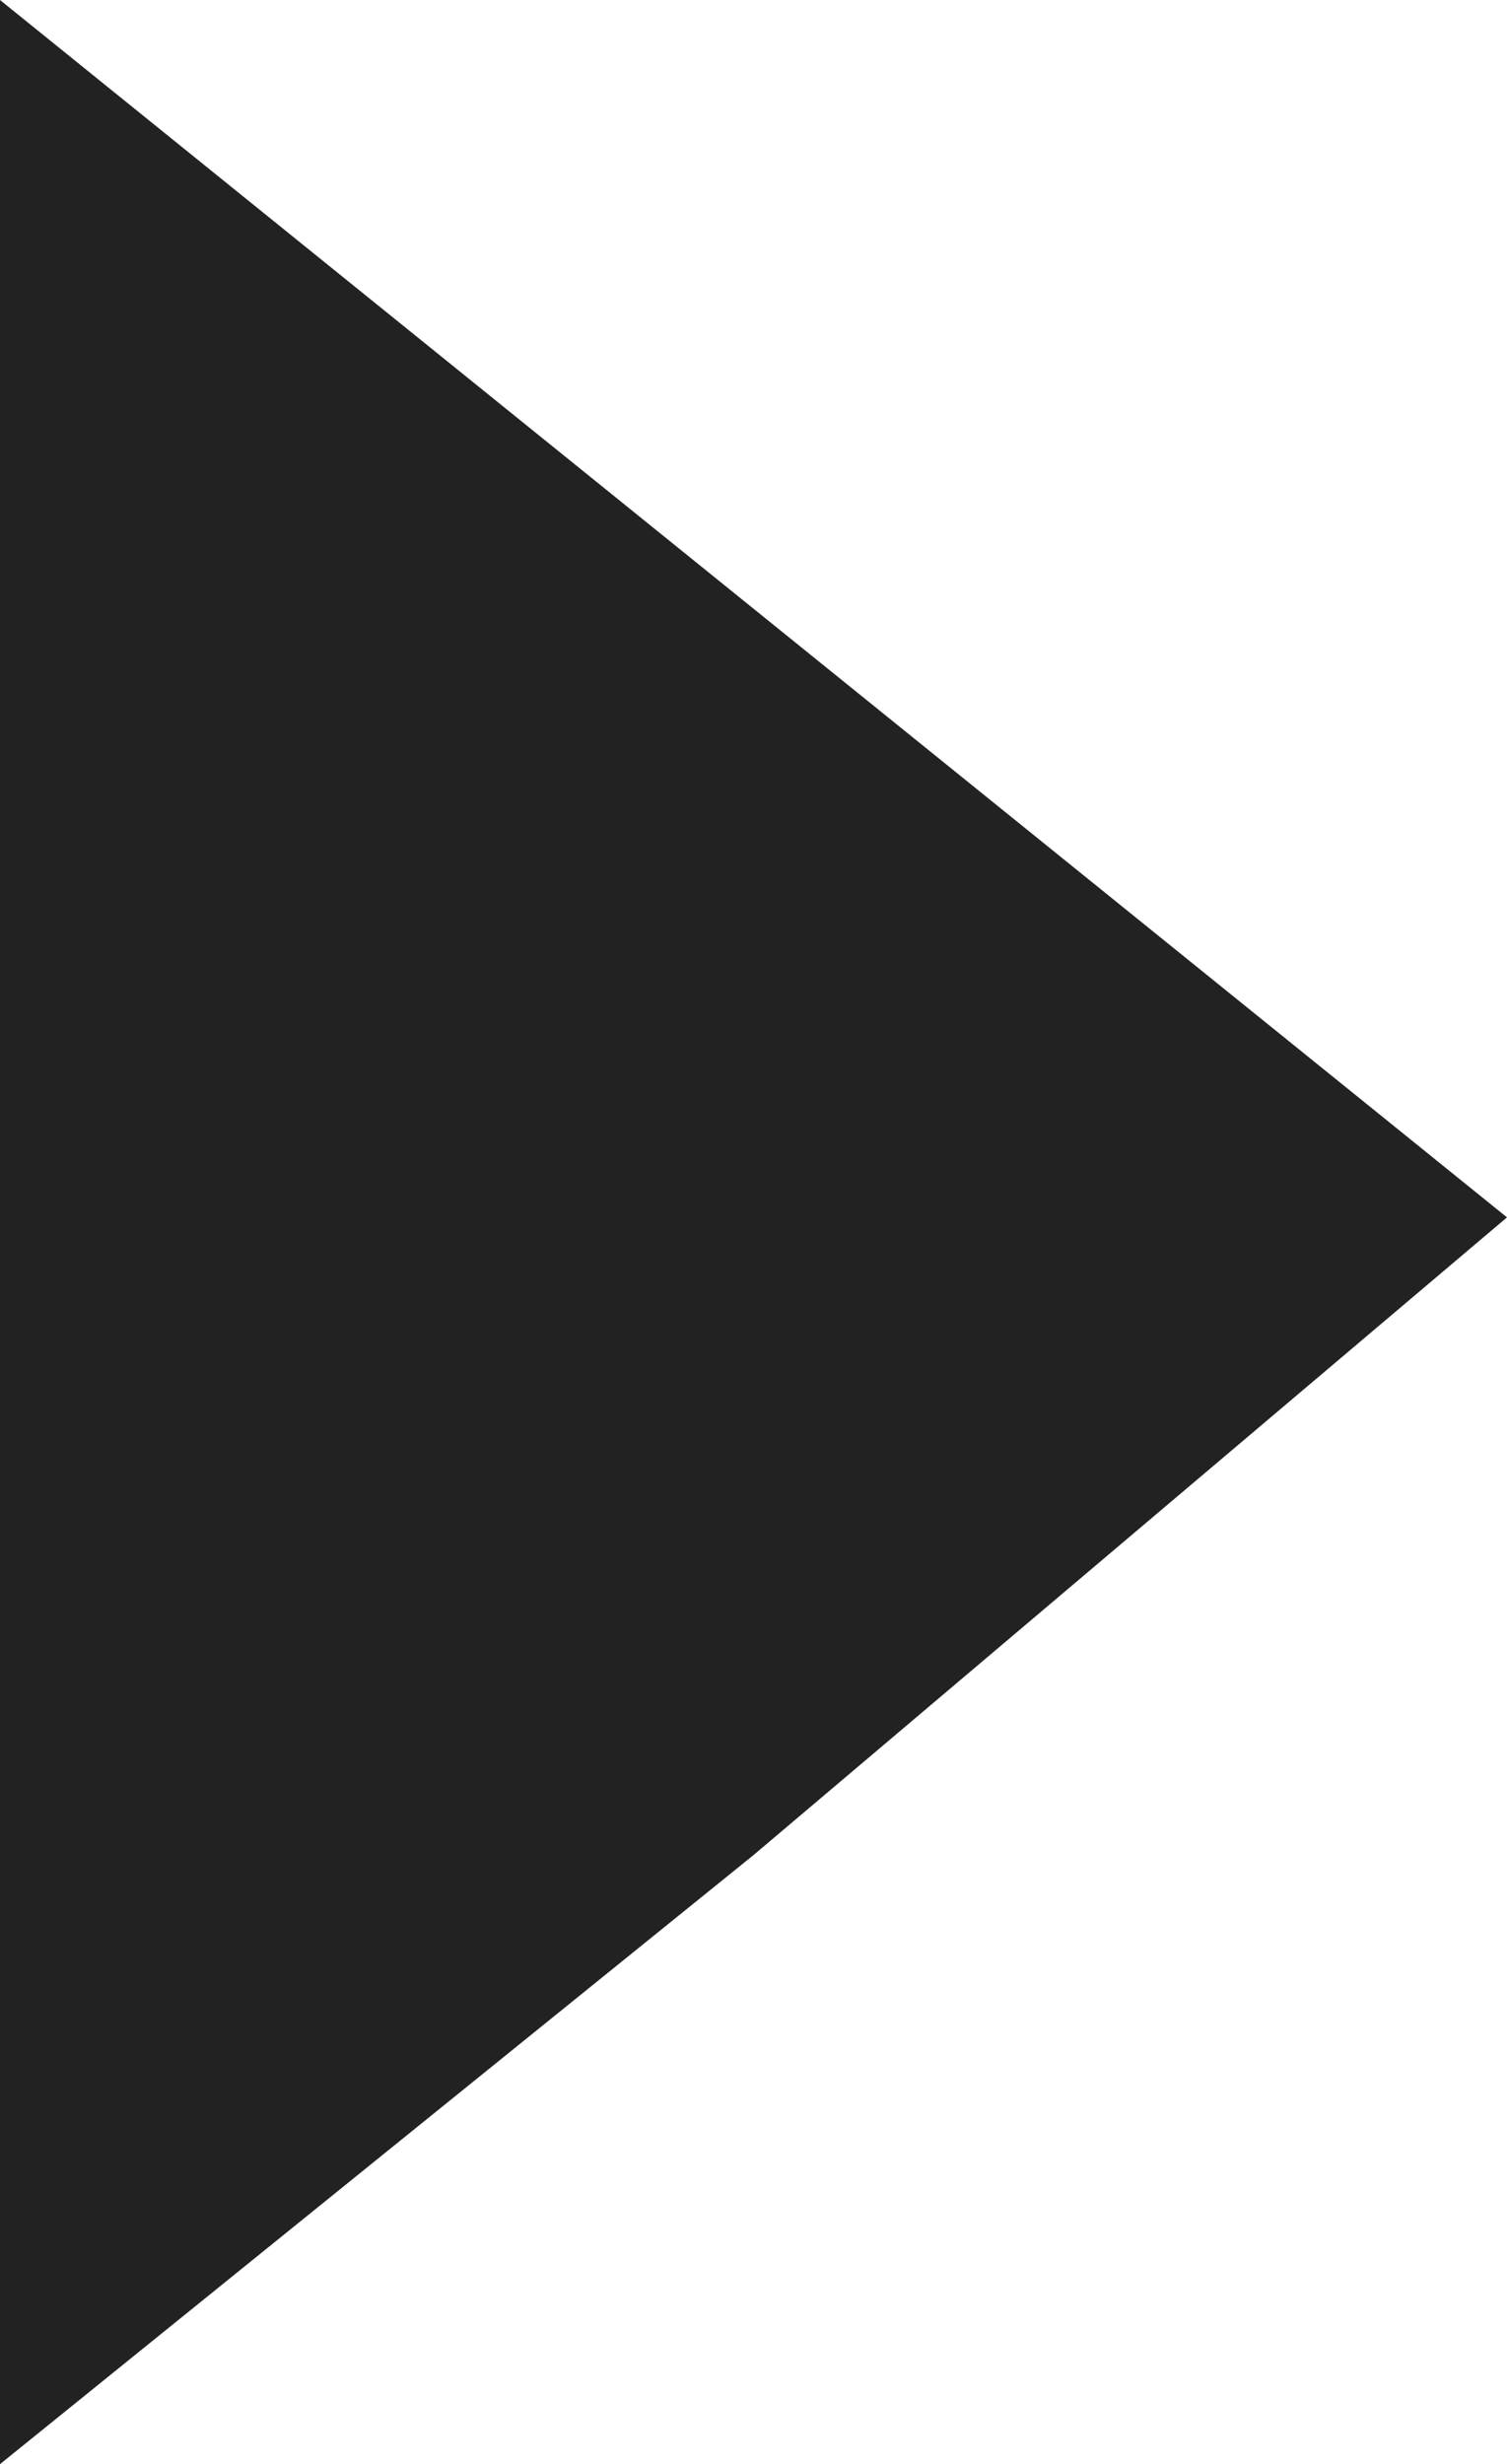 <svg xmlns="http://www.w3.org/2000/svg" viewBox="11252.769 9883.999 4 6.538">
    <defs>
        <style>
            .a{fill:#222}
        </style>
    </defs>
    <path class="a" d="M11256.769 9887.229l-2 1.692-2 1.616v-6.538l2 1.615z"/>
</svg>
